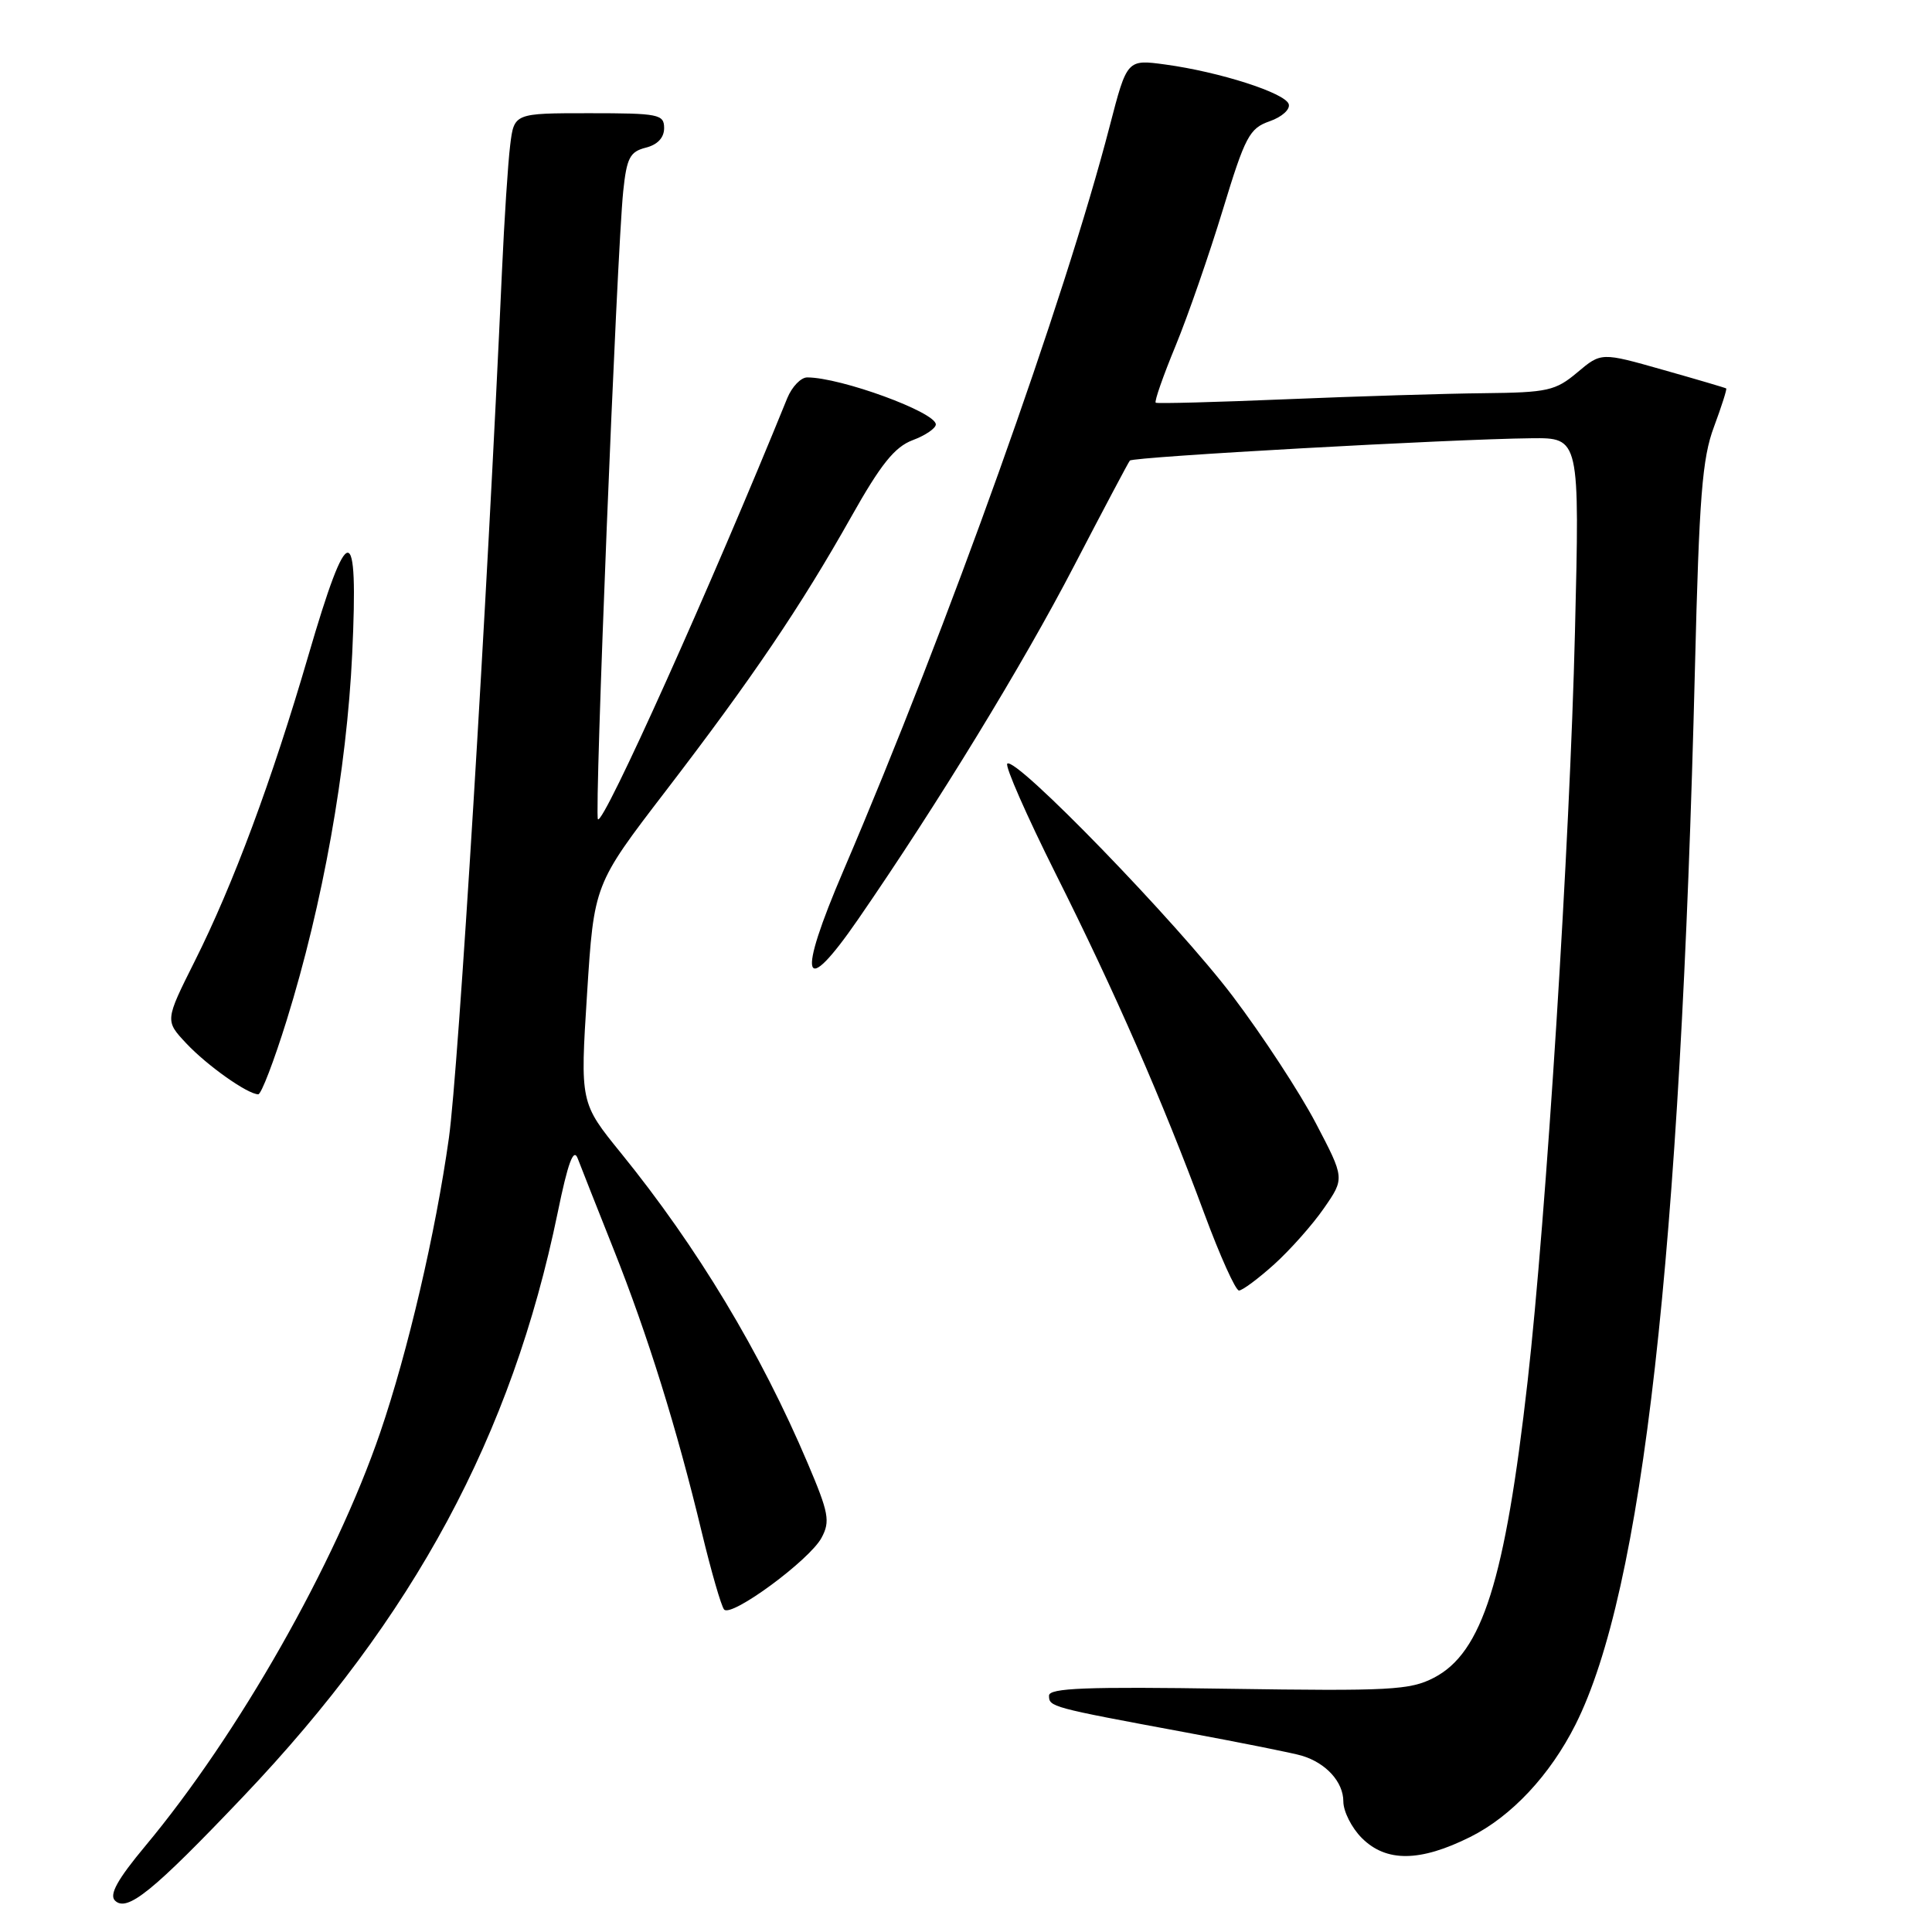 <?xml version="1.0" encoding="UTF-8" standalone="no"?>
<!DOCTYPE svg PUBLIC "-//W3C//DTD SVG 1.1//EN" "http://www.w3.org/Graphics/SVG/1.1/DTD/svg11.dtd" >
<svg xmlns="http://www.w3.org/2000/svg" xmlns:xlink="http://www.w3.org/1999/xlink" version="1.1" viewBox="0 0 256 256">
 <g >
 <path fill="currentColor"
d=" M 32.25 238.03 C 54.86 214.26 67.80 190.25 73.89 160.71 C 75.26 154.03 76.00 152.05 76.55 153.50 C 76.97 154.60 79.10 160.00 81.29 165.50 C 85.84 176.93 89.69 189.30 92.98 203.00 C 94.24 208.22 95.57 212.84 95.95 213.27 C 96.91 214.35 107.28 206.72 108.86 203.76 C 110.03 201.58 109.82 200.46 107.03 193.90 C 100.80 179.21 92.40 165.26 82.30 152.81 C 76.87 146.12 76.87 146.12 77.79 131.66 C 78.71 117.20 78.71 117.20 88.18 104.85 C 99.66 89.88 106.08 80.40 112.78 68.50 C 116.70 61.53 118.54 59.23 120.92 58.33 C 122.62 57.70 124.00 56.75 124.00 56.24 C 124.00 54.62 111.43 50.02 106.97 50.01 C 106.13 50.00 104.94 51.24 104.32 52.75 C 94.25 77.56 79.98 109.31 79.23 108.56 C 78.73 108.06 81.73 33.56 82.58 25.34 C 83.04 20.92 83.47 20.10 85.56 19.57 C 87.12 19.18 88.00 18.25 88.00 16.98 C 88.00 15.14 87.30 15.00 78.06 15.00 C 68.12 15.00 68.12 15.00 67.60 19.25 C 67.31 21.59 66.82 29.12 66.51 36.00 C 64.54 79.92 60.75 141.74 59.48 150.80 C 57.71 163.40 54.04 179.12 50.37 189.84 C 44.41 207.24 31.57 229.84 19.24 244.62 C 15.57 249.02 14.45 251.05 15.23 251.83 C 16.82 253.42 20.23 250.67 32.25 238.03 Z  M 194.81 243.41 C 200.28 240.68 205.39 235.22 208.77 228.50 C 217.66 210.78 222.66 166.51 224.59 88.50 C 225.15 65.82 225.55 60.71 227.11 56.56 C 228.12 53.84 228.85 51.55 228.73 51.47 C 228.60 51.38 224.83 50.27 220.34 49.00 C 212.17 46.68 212.17 46.68 209.01 49.34 C 206.11 51.78 205.08 52.01 196.67 52.10 C 191.63 52.15 179.85 52.51 170.50 52.90 C 161.15 53.29 153.34 53.50 153.14 53.36 C 152.93 53.22 154.12 49.82 155.78 45.80 C 157.43 41.79 160.24 33.68 162.03 27.80 C 164.99 18.07 165.56 17.00 168.23 16.07 C 169.87 15.50 170.99 14.48 170.76 13.79 C 170.27 12.31 161.61 9.53 154.42 8.55 C 149.34 7.86 149.34 7.86 147.05 16.68 C 141.07 39.77 125.58 83.07 111.78 115.31 C 105.54 129.86 106.33 132.51 113.72 121.79 C 124.24 106.53 135.56 88.01 142.31 75.00 C 146.17 67.58 149.50 61.29 149.71 61.03 C 150.13 60.53 192.30 58.18 202.91 58.07 C 209.32 58.00 209.32 58.00 208.69 83.75 C 208.02 111.63 204.87 161.35 202.42 183.00 C 199.42 209.46 196.41 218.99 190.00 222.31 C 186.84 223.95 184.18 224.09 162.75 223.77 C 143.93 223.48 139.00 223.67 139.00 224.68 C 139.00 226.17 139.22 226.23 157.00 229.53 C 164.43 230.91 171.40 232.30 172.50 232.64 C 175.71 233.60 178.00 236.12 178.00 238.70 C 178.00 240.02 179.10 242.20 180.45 243.55 C 183.68 246.77 188.15 246.73 194.81 243.41 Z  M 168.85 167.52 C 170.97 165.60 173.94 162.26 175.44 160.08 C 178.18 156.13 178.18 156.13 174.35 148.82 C 172.24 144.79 167.29 137.22 163.34 132.00 C 155.95 122.23 134.53 100.14 133.47 101.19 C 133.15 101.52 136.03 108.07 139.87 115.75 C 147.75 131.46 154.04 145.85 159.59 160.84 C 161.66 166.43 163.72 171.00 164.17 171.00 C 164.62 171.00 166.73 169.43 168.85 167.52 Z  M 37.99 135.18 C 42.77 119.79 45.95 102.02 46.67 86.61 C 47.51 68.71 46.14 68.77 40.86 86.86 C 36.02 103.44 30.91 117.18 25.80 127.37 C 21.86 135.24 21.86 135.24 24.68 138.25 C 27.45 141.20 32.81 144.99 34.22 145.00 C 34.62 145.00 36.31 140.58 37.99 135.18 Z "/>
</g>
</svg>